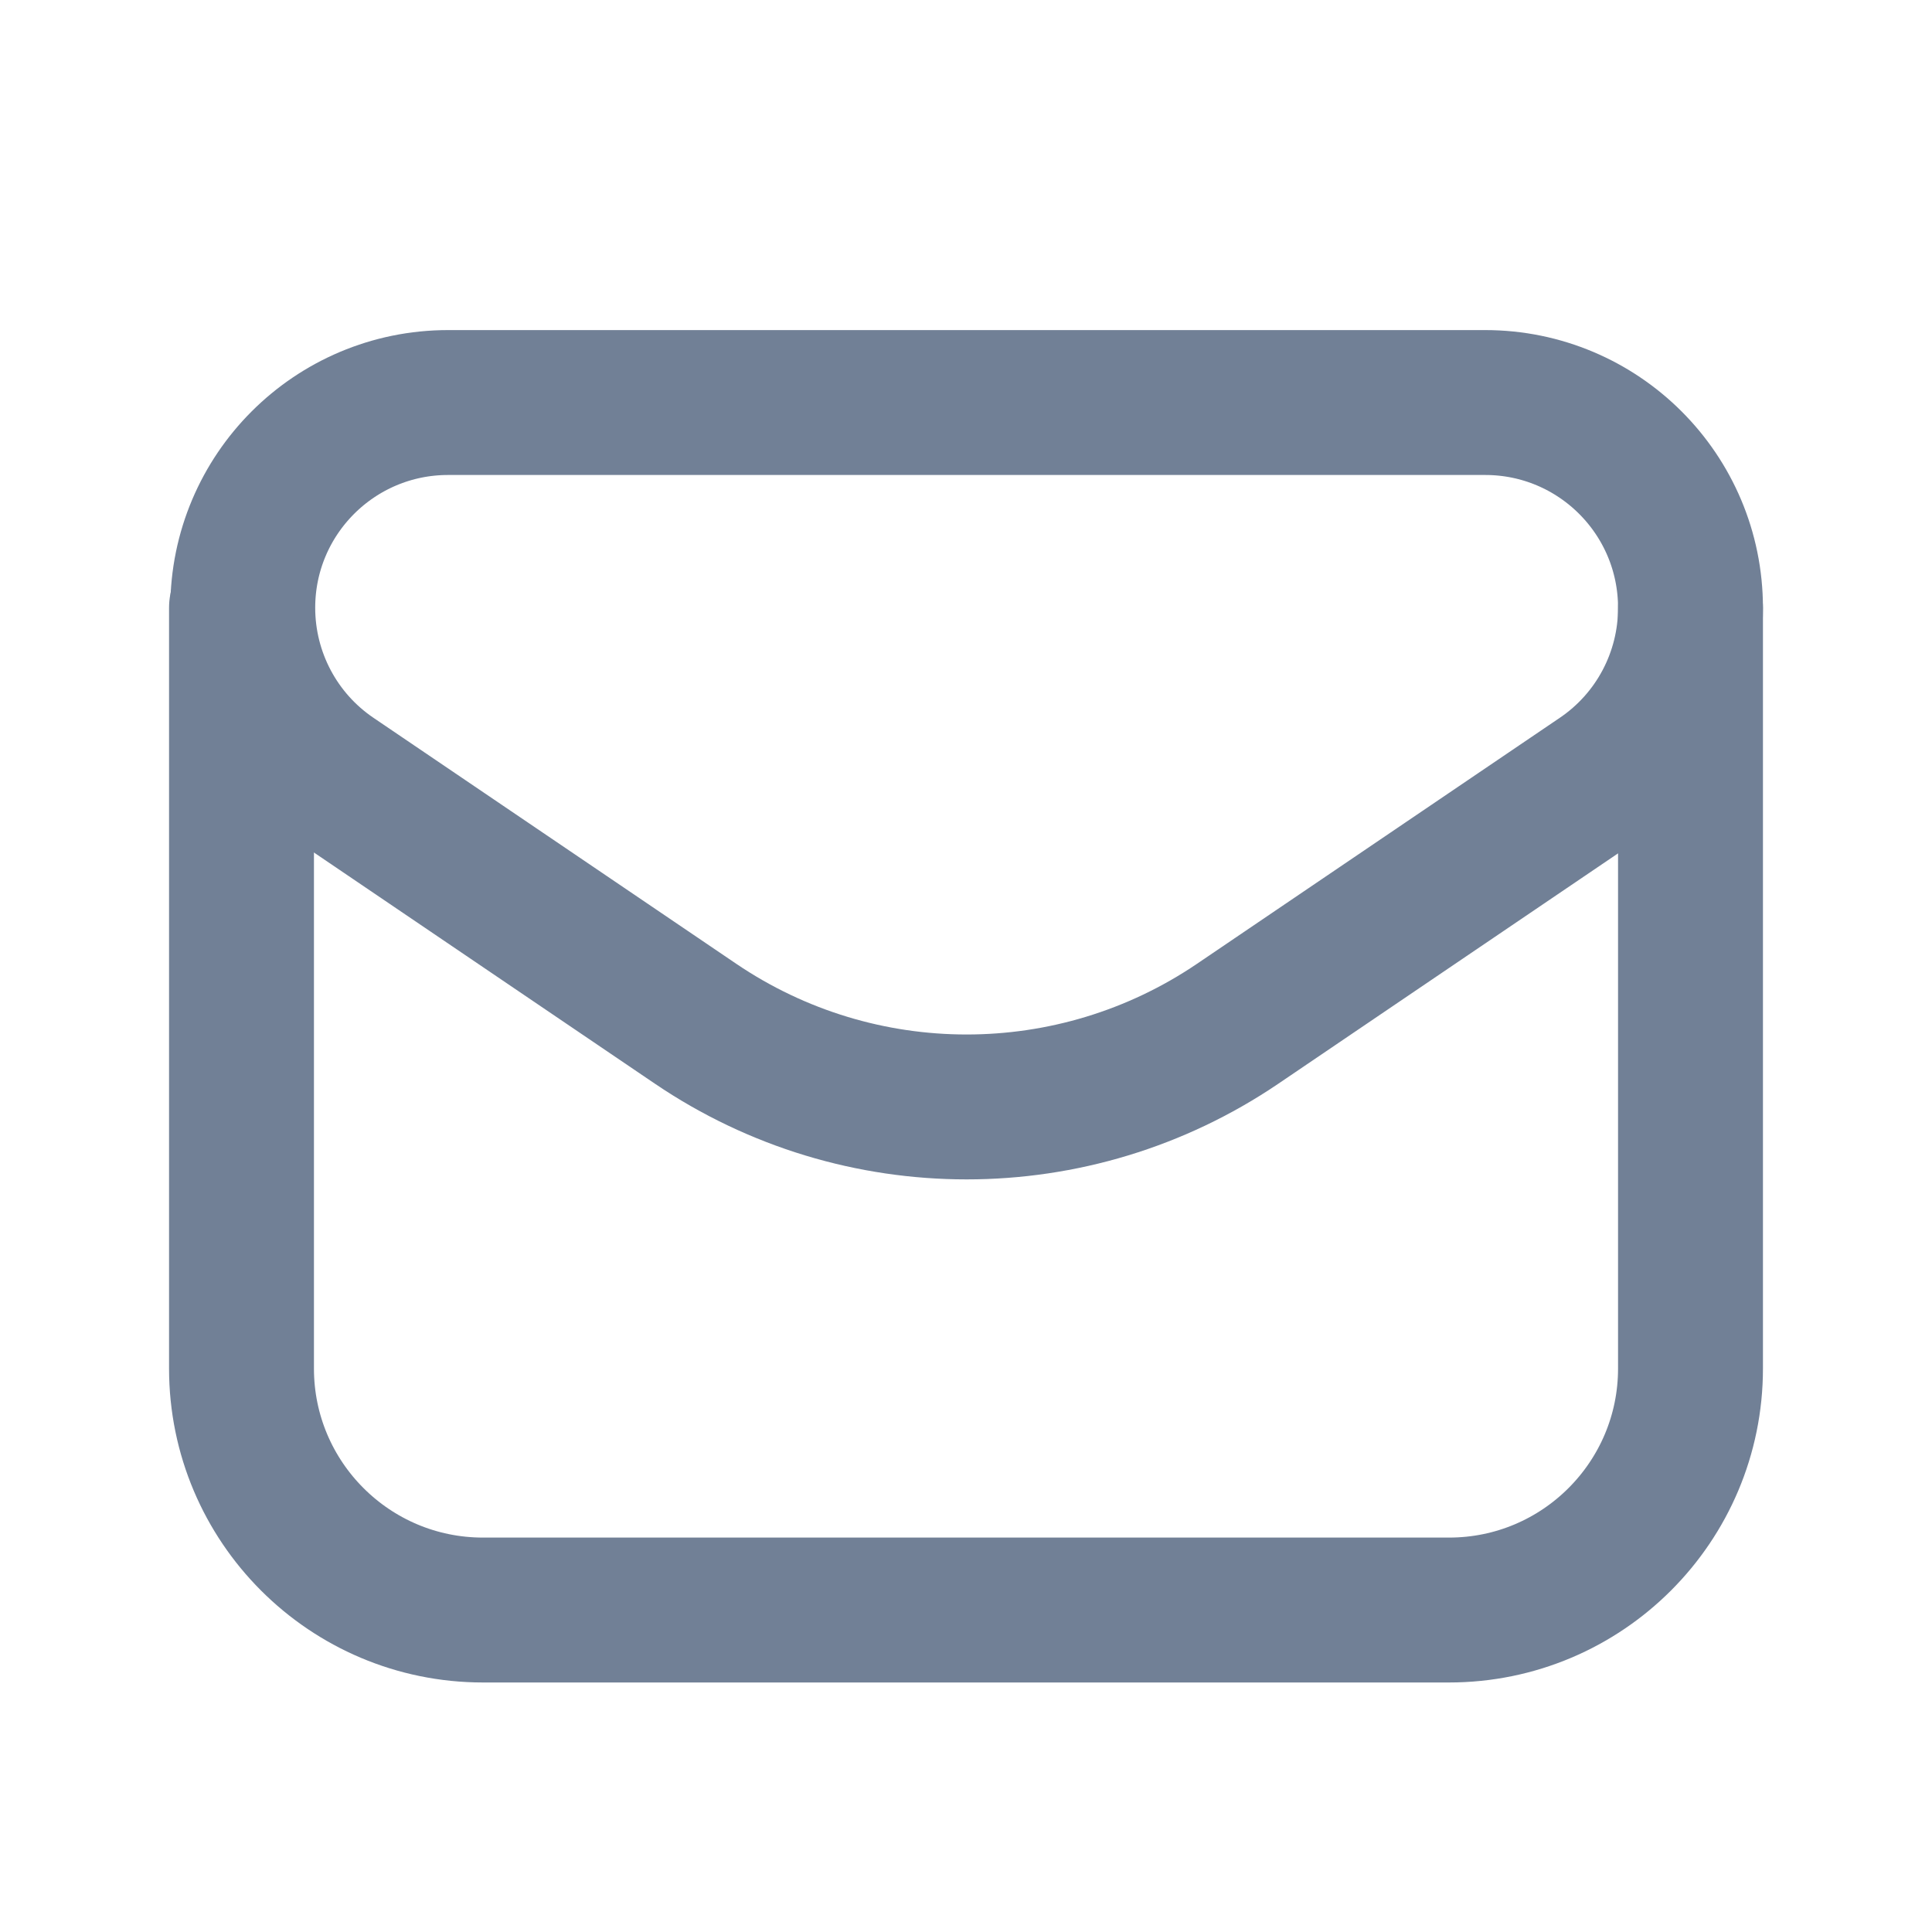 <svg width="20" height="20" viewBox="0 0 20 20" fill="none" xmlns="http://www.w3.org/2000/svg">
<path fill-rule="evenodd" clip-rule="evenodd" d="M12.812 10.598L16.567 8.052C17.151 7.657 17.5 6.998 17.5 6.293V6.293C17.5 5.118 16.549 4.167 15.374 4.167H4.639C3.464 4.167 2.513 5.118 2.513 6.292V6.292C2.513 6.997 2.862 7.657 3.446 8.052L7.201 10.598C8.895 11.746 11.118 11.746 12.812 10.598V10.598Z" stroke="#718096" stroke-width="1.5" stroke-linecap="round" stroke-linejoin="round"/>
<path d="M2.5 6.292V14.167C2.5 15.547 3.619 16.667 5 16.667H15C16.381 16.667 17.5 15.547 17.5 14.167V6.293" stroke="#718096" stroke-width="1.5" stroke-linecap="round" stroke-linejoin="round"/>
</svg>

